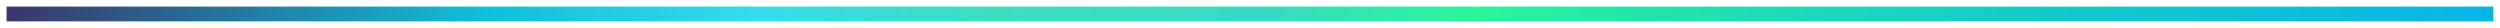 <svg width="1520" height="17" viewBox="0 0 1520 17" fill="none" xmlns="http://www.w3.org/2000/svg">
<g filter="url(#filter0_d_1_242)">
<path d="M1516 2H4V11H1516V2Z" fill="url(#paint0_linear_1_242)"/>
</g>
<defs>
<filter id="filter0_d_1_242" x="0" y="0" width="1520" height="17" filterUnits="userSpaceOnUse" color-interpolation-filters="sRGB">
<feFlood flood-opacity="0" result="BackgroundImageFix"/>
<feColorMatrix in="SourceAlpha" type="matrix" values="0 0 0 0 0 0 0 0 0 0 0 0 0 0 0 0 0 0 127 0" result="hardAlpha"/>
<feOffset dy="2"/>
<feGaussianBlur stdDeviation="2"/>
<feComposite in2="hardAlpha" operator="out"/>
<feColorMatrix type="matrix" values="0 0 0 0 0 0 0 0 0 0 0 0 0 0 0 0 0 0 0.25 0"/>
<feBlend mode="normal" in2="BackgroundImageFix" result="effect1_dropShadow_1_242"/>
<feBlend mode="normal" in="SourceGraphic" in2="effect1_dropShadow_1_242" result="shape"/>
</filter>
<linearGradient id="paint0_linear_1_242" x1="4" y1="6.511" x2="1515.99" y2="6.511" gradientUnits="userSpaceOnUse">
<stop stop-color="#39366C"/>
<stop offset="0.19" stop-color="#0FBDD9"/>
<stop offset="0.301" stop-color="#35DBED"/>
<stop offset="0.395" stop-color="#39DFBD"/>
<stop offset="0.506" stop-color="#36DBC3"/>
<stop offset="0.59" stop-color="#2AF598"/>
<stop offset="0.66" stop-color="#22E4AC"/>
<stop offset="0.74" stop-color="#1BD7BB"/>
<stop offset="0.82" stop-color="#14C9CB"/>
<stop offset="0.91" stop-color="#0FBED8"/>
<stop offset="1" stop-color="#08B3E5"/>
</linearGradient>
</defs>
</svg>
